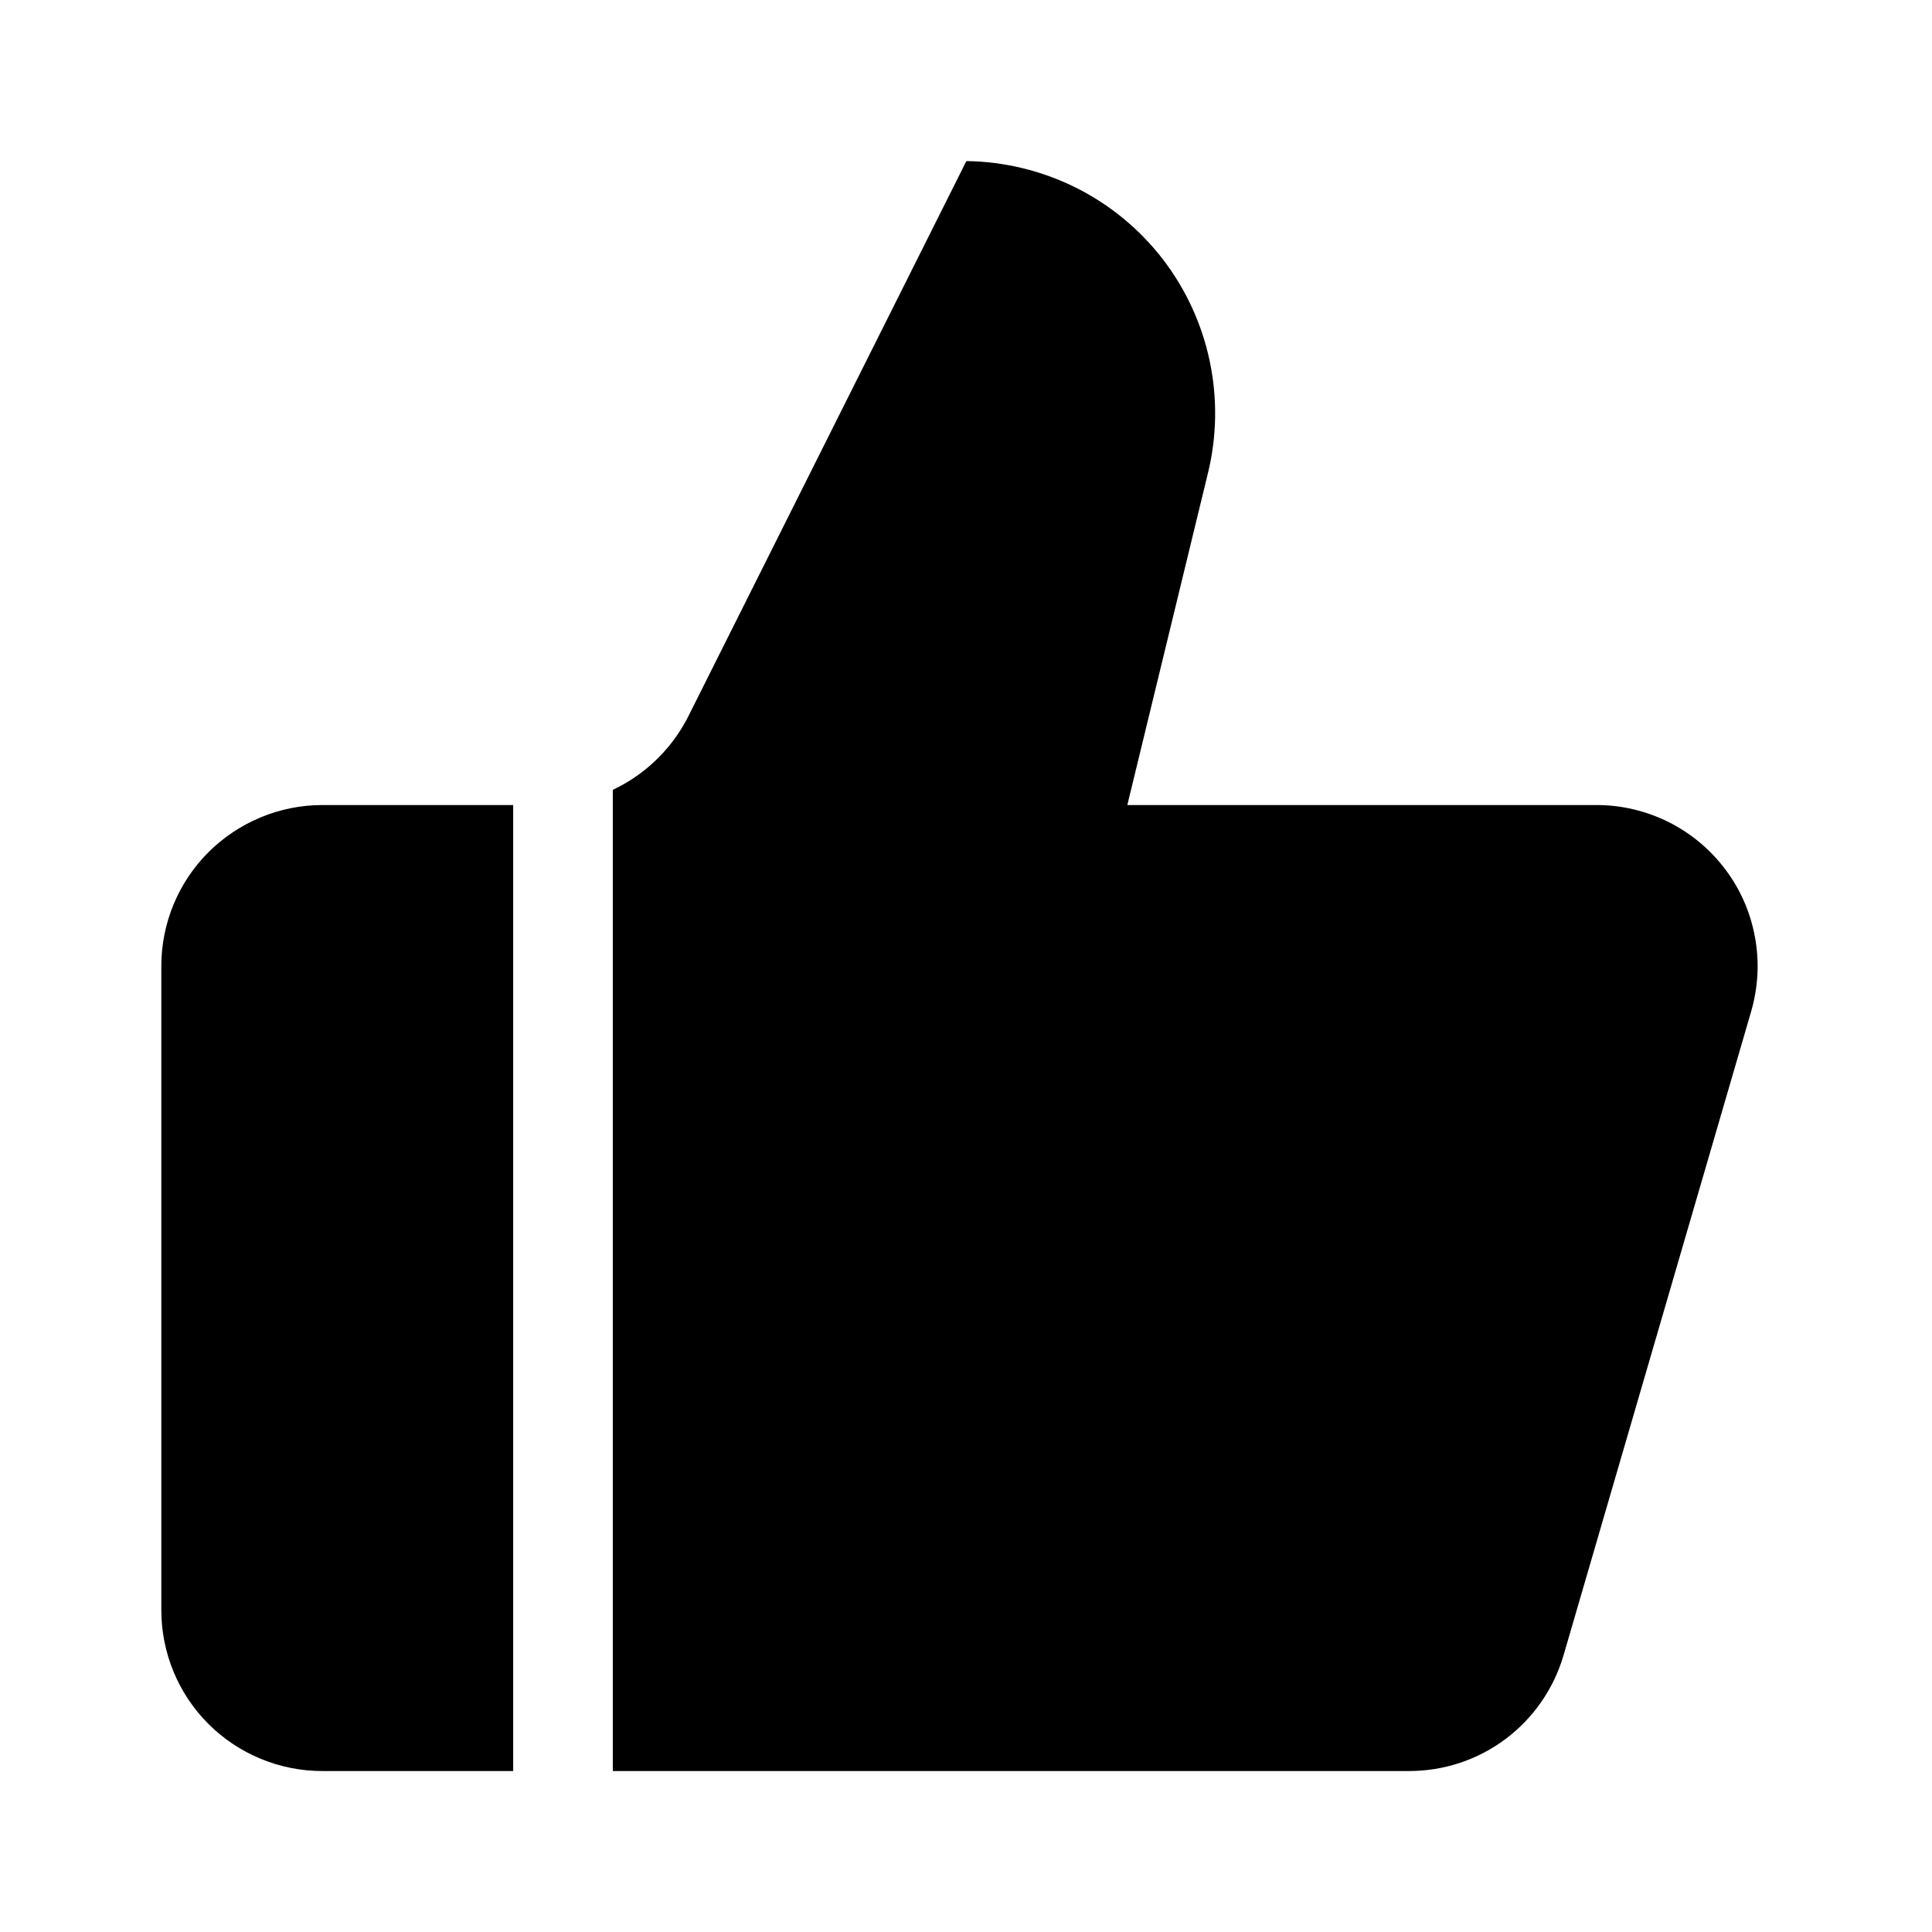 <svg width="16" height="16" viewBox="0 0 16 16" fill="none" xmlns="http://www.w3.org/2000/svg">
<path fill-rule="evenodd" clip-rule="evenodd" d="M9.336 6.667L10.003 3.921C10.078 3.615 10.083 3.297 10.018 2.989C9.953 2.682 9.82 2.393 9.628 2.144C9.435 1.895 9.189 1.693 8.908 1.553C8.626 1.413 8.317 1.338 8.003 1.334L5.703 5.927C5.592 6.149 5.422 6.336 5.211 6.467C5.167 6.494 5.122 6.519 5.075 6.541V14.667H11.669C11.958 14.667 12.239 14.574 12.469 14.401C12.7 14.228 12.868 13.984 12.949 13.707L14.503 8.374C14.56 8.175 14.572 7.966 14.534 7.762C14.497 7.558 14.414 7.366 14.289 7.201C14.165 7.035 14.004 6.901 13.819 6.808C13.634 6.716 13.43 6.667 13.223 6.667H9.336ZM4.25 14.667V6.667H2.669C2.316 6.667 1.977 6.808 1.726 7.058C1.476 7.308 1.336 7.647 1.336 8.001V13.334C1.336 13.688 1.476 14.027 1.726 14.277C1.977 14.527 2.316 14.667 2.669 14.667H4.25Z" fill="black"/>
</svg>
